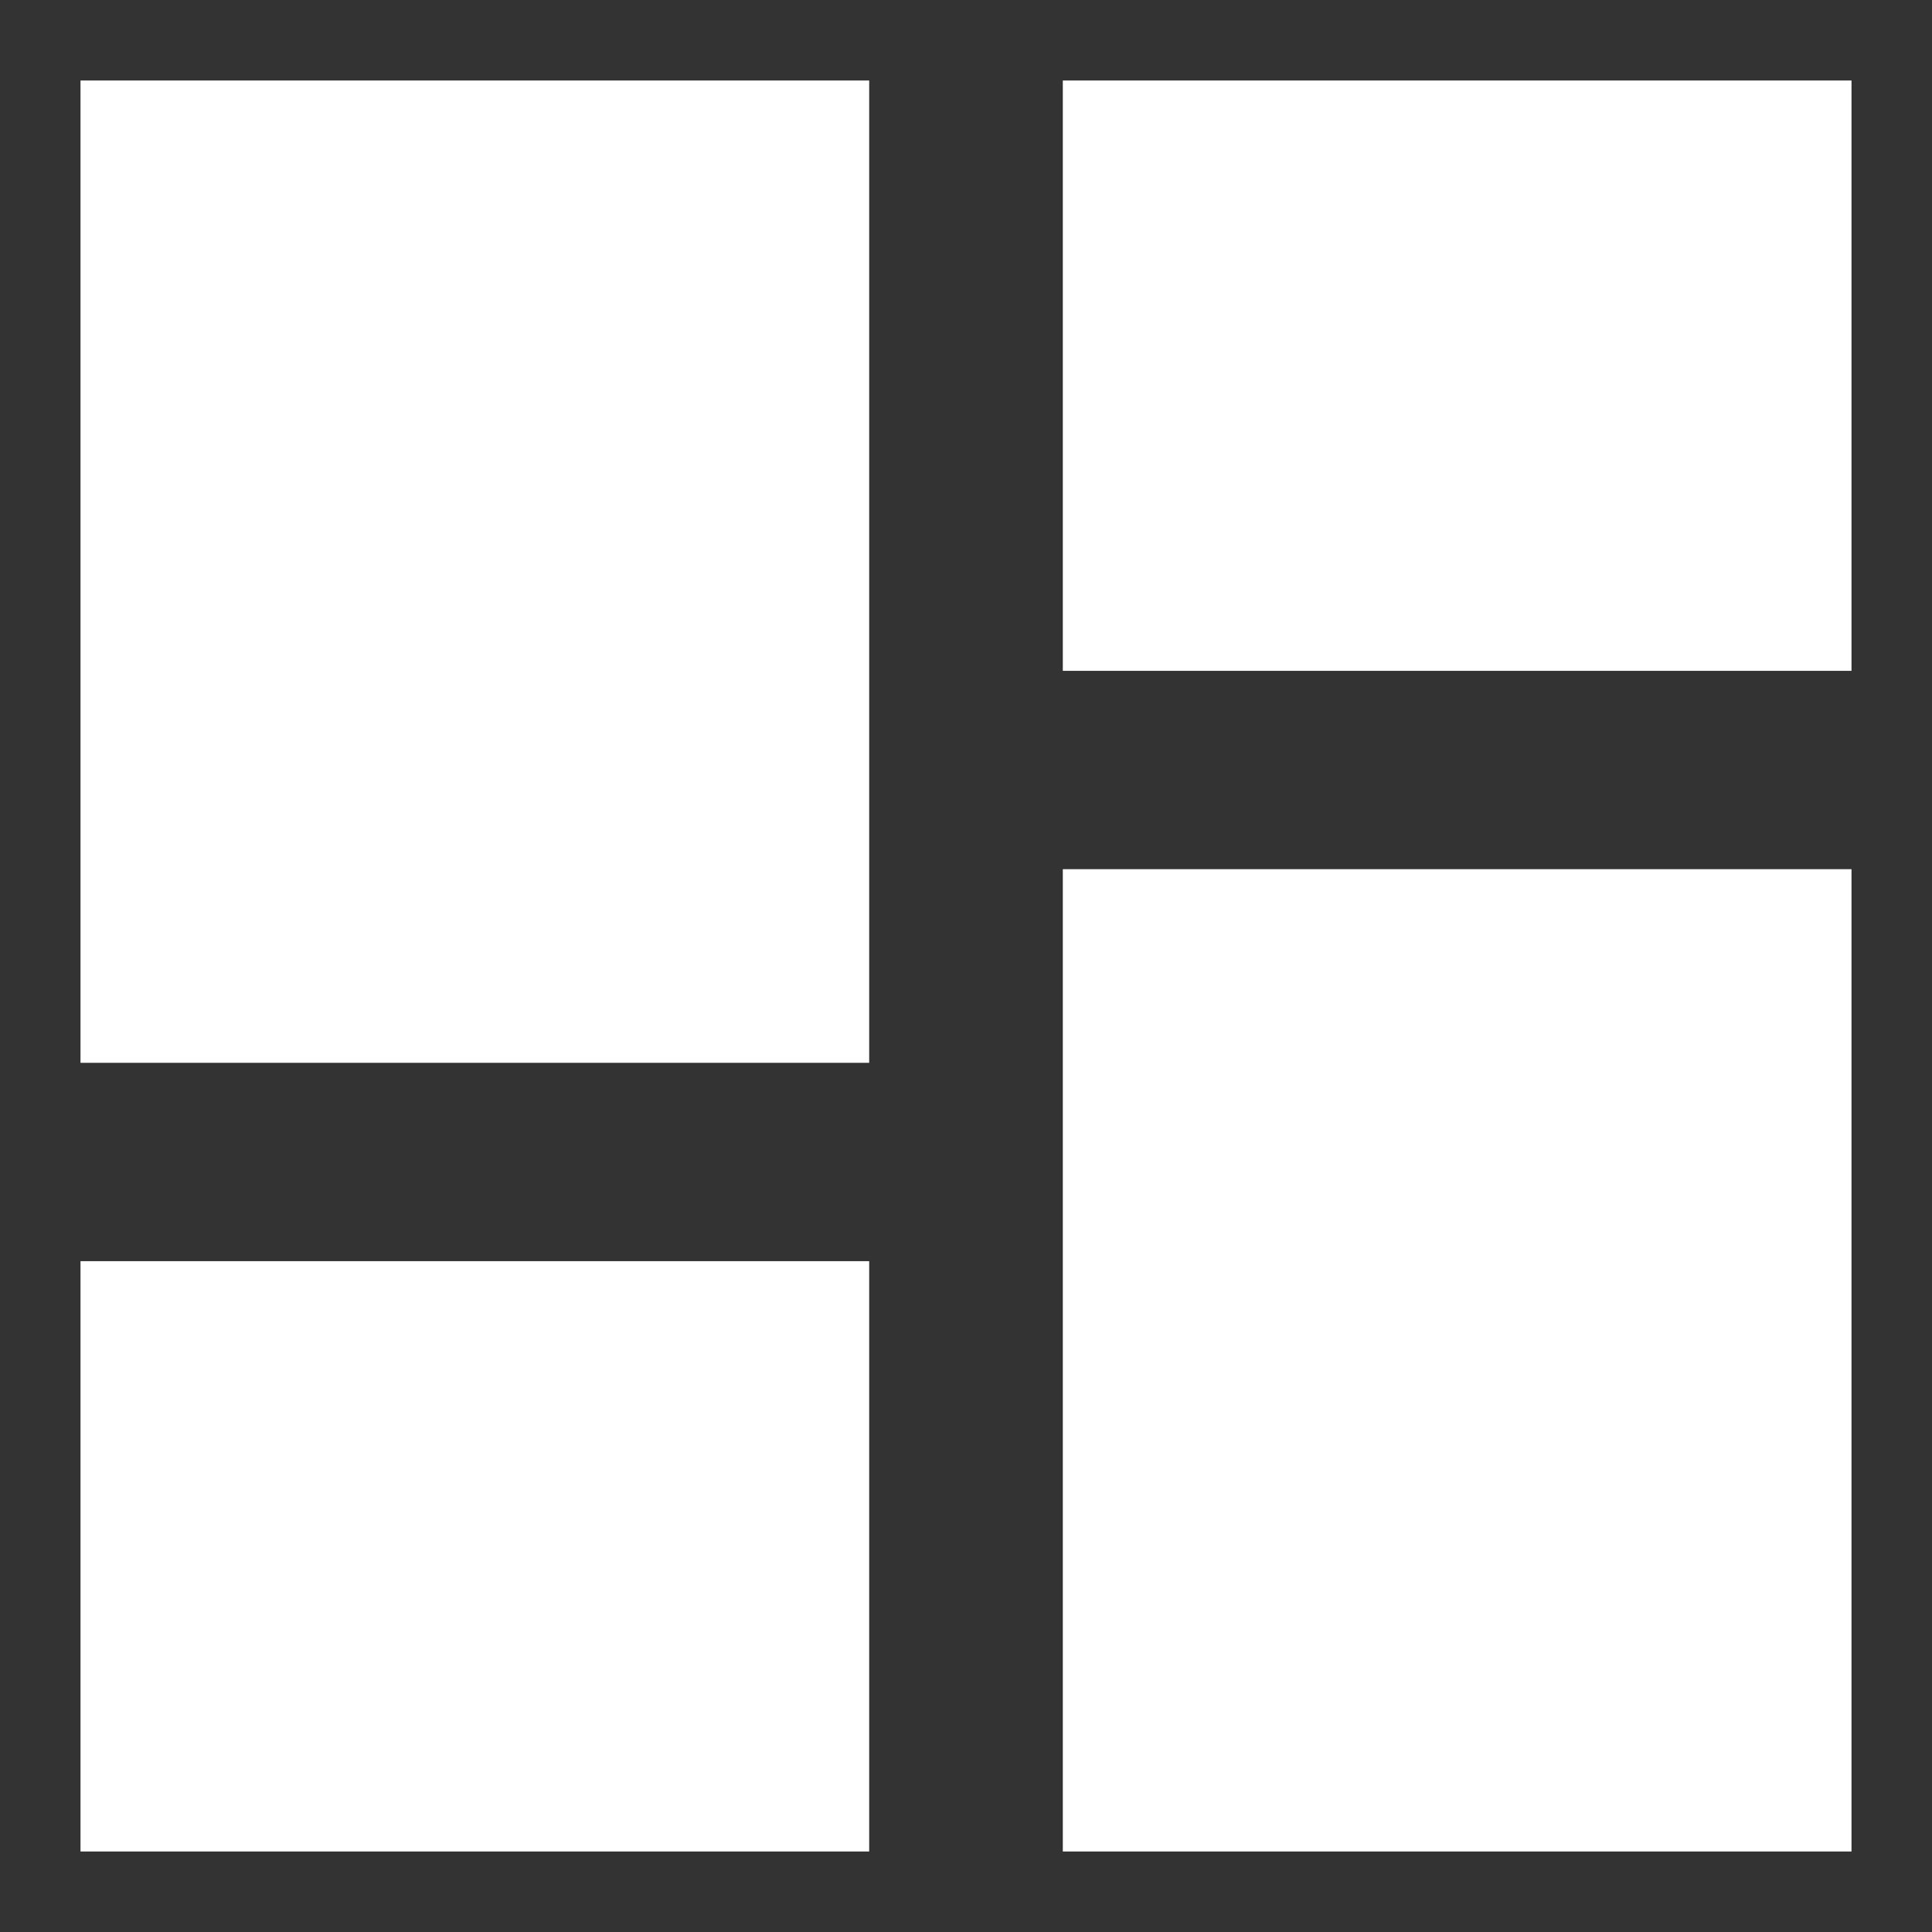 <svg width="18" height="18" viewBox="0 0 18 18" fill="none" xmlns="http://www.w3.org/2000/svg">
<rect x="0" y="0" width="18" height="18" fill="#333333" stroke="none"/>
<path d="M9.902 0.75H17.25V6.25H9.902V0.75ZM9.902 17.25V8.098H17.25V17.25H9.902ZM0.75 17.25V11.75H8.098V17.25H0.75ZM0.75 9.902V0.75H8.098V9.902H0.75Z" fill="white"/>
</svg>
